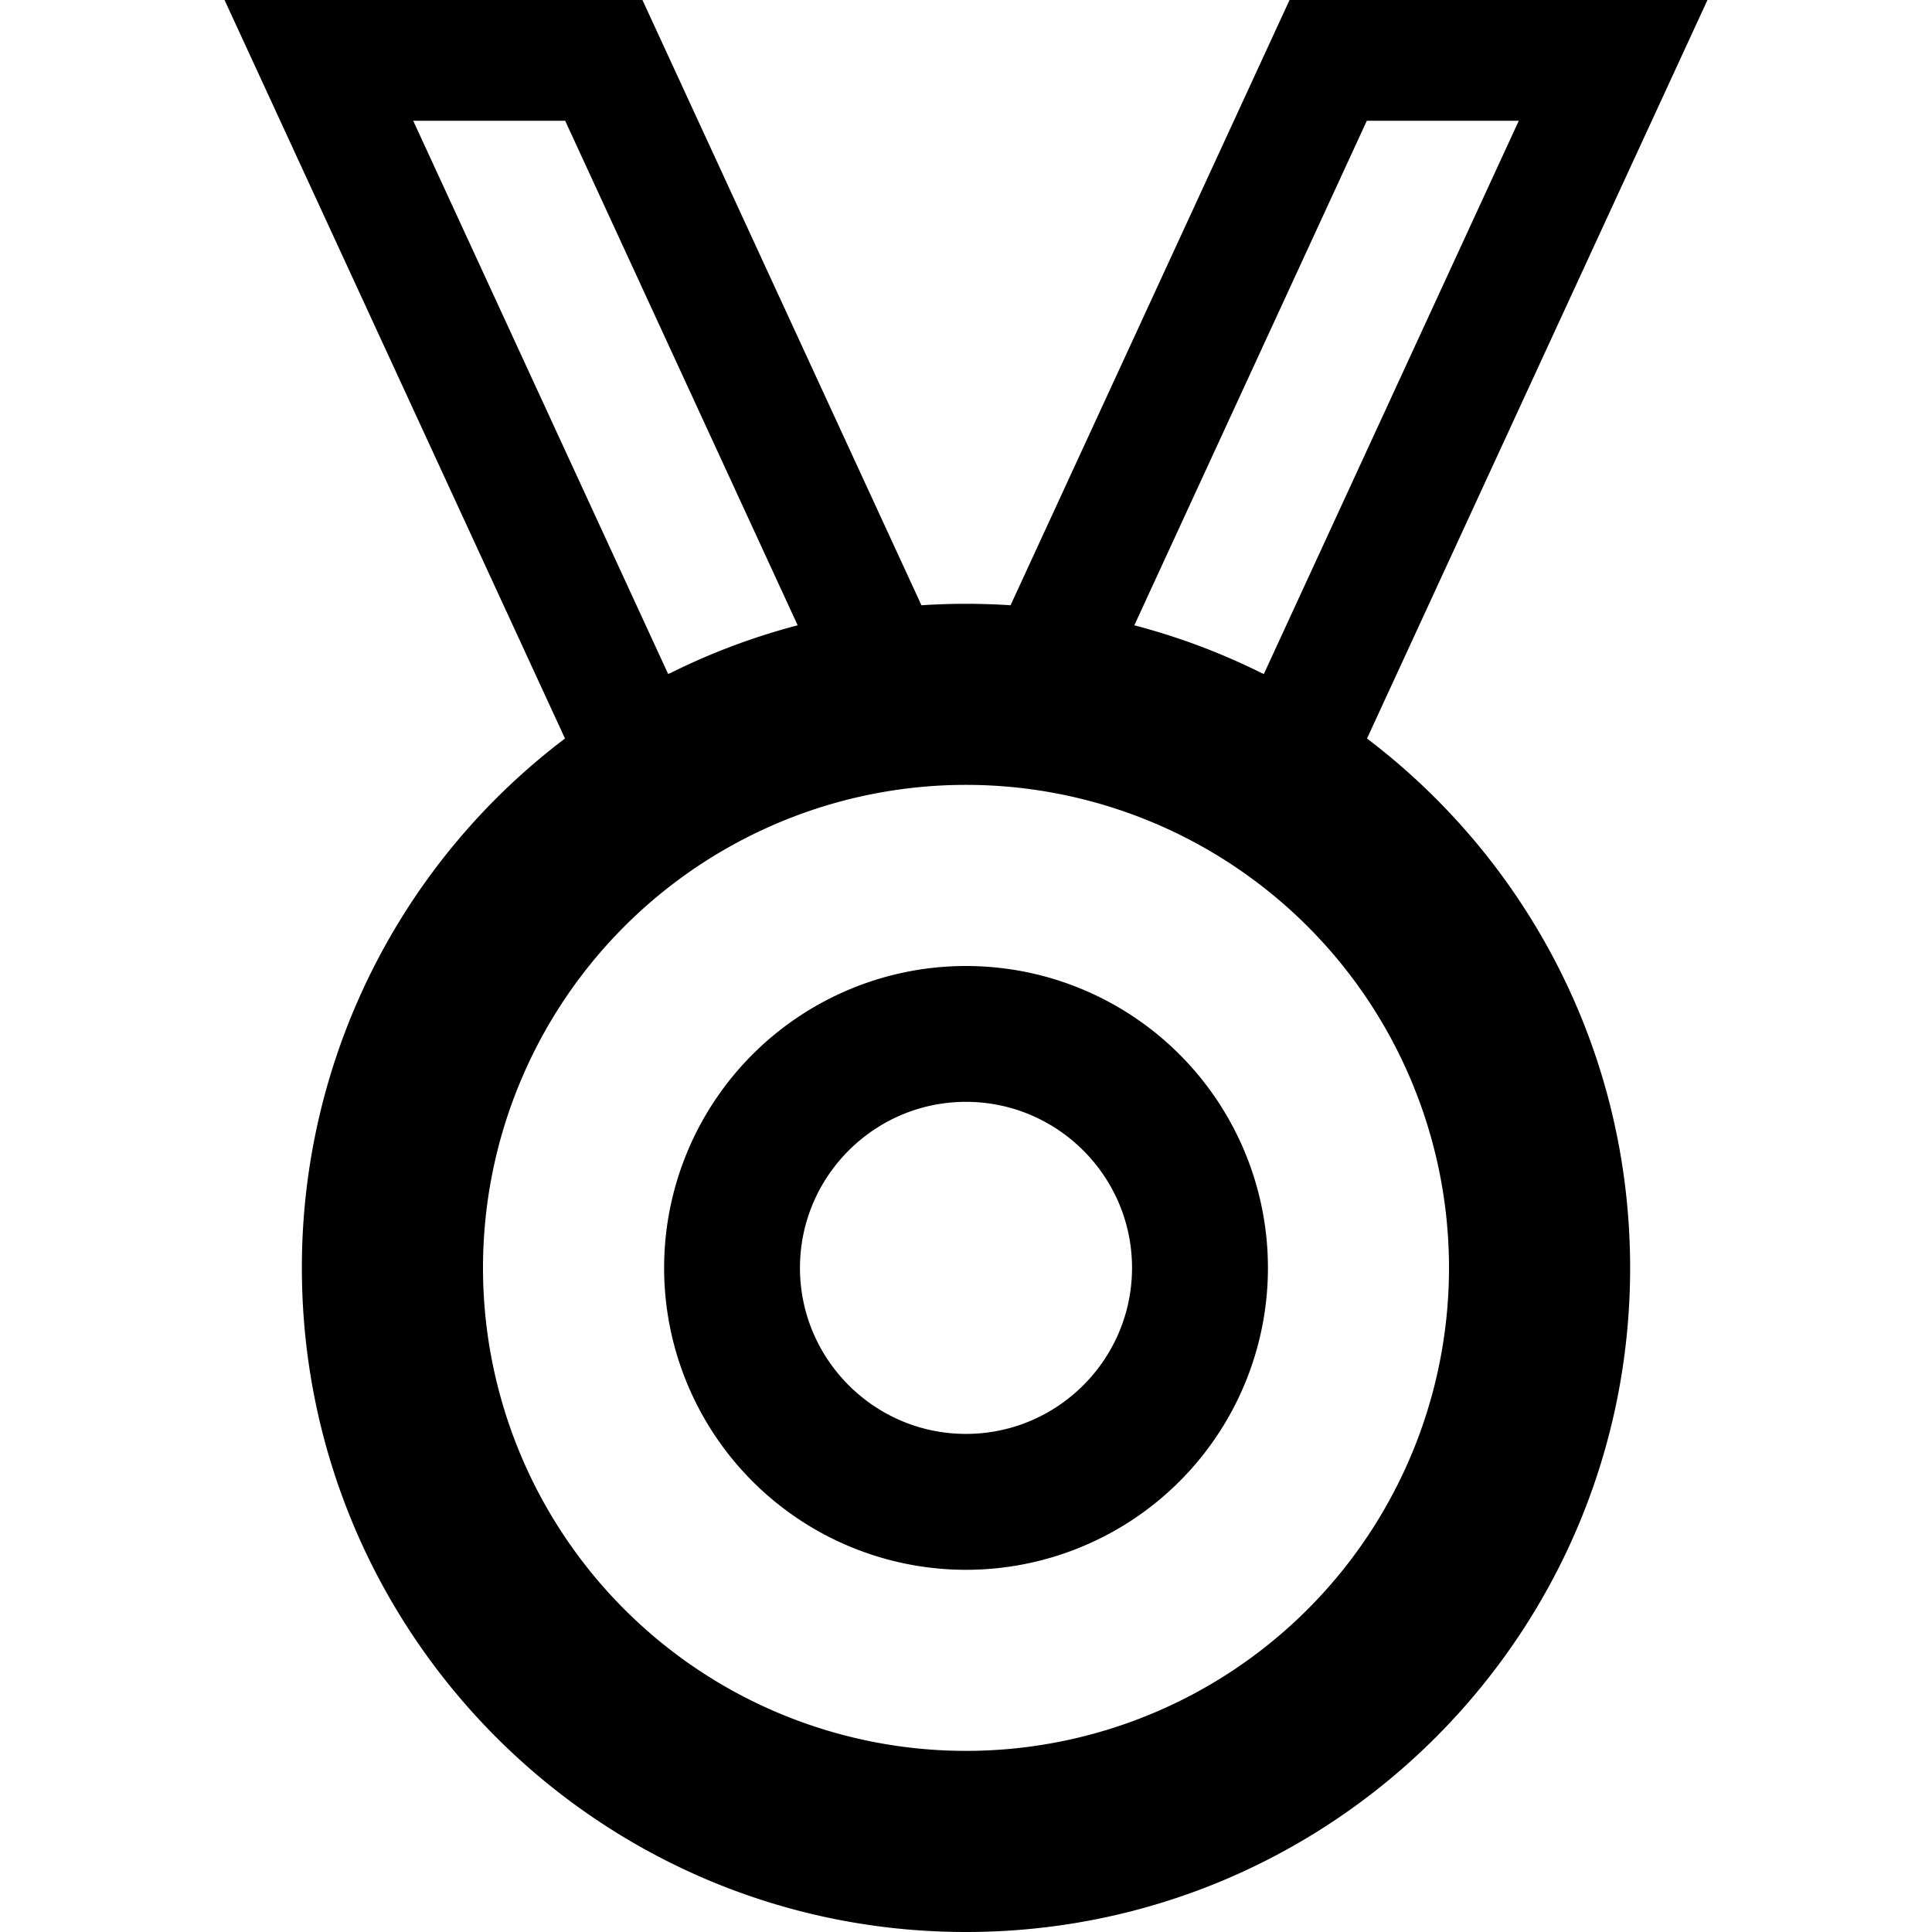 <svg version="1.1" xmlns="http://www.w3.org/2000/svg" width="32" height="32" viewBox="0 0 32 32"><path d="M22.642 12.232L28.281 0h-6.922l-4.621 10.025a11.274 11.274 0 0 0-1.476 0L10.641 0H3.719l5.639 12.232A10.983 10.983 0 0 0 5 21c0 6.075 4.925 11 11 11s11-4.925 11-11c0-3.58-1.71-6.759-4.358-8.768zM22.639 2h2.517l-4.222 9.162-.032-.011a10.907 10.907 0 0 0-2.114-.794L22.639 2zM6.844 2h2.517l3.851 8.357c-.738.193-1.445.46-2.114.794l-.032.011L6.844 2zM16 29a8 8 0 1 1 0-16 8 8 0 0 1 0 16z"/><path d="M16 18.25c1.516 0 2.75 1.234 2.75 2.75s-1.234 2.75-2.75 2.75-2.75-1.234-2.75-2.75 1.234-2.75 2.75-2.75zM16 16a5 5 0 1 0 .001 10.001A5 5 0 0 0 16 16z"/></svg>